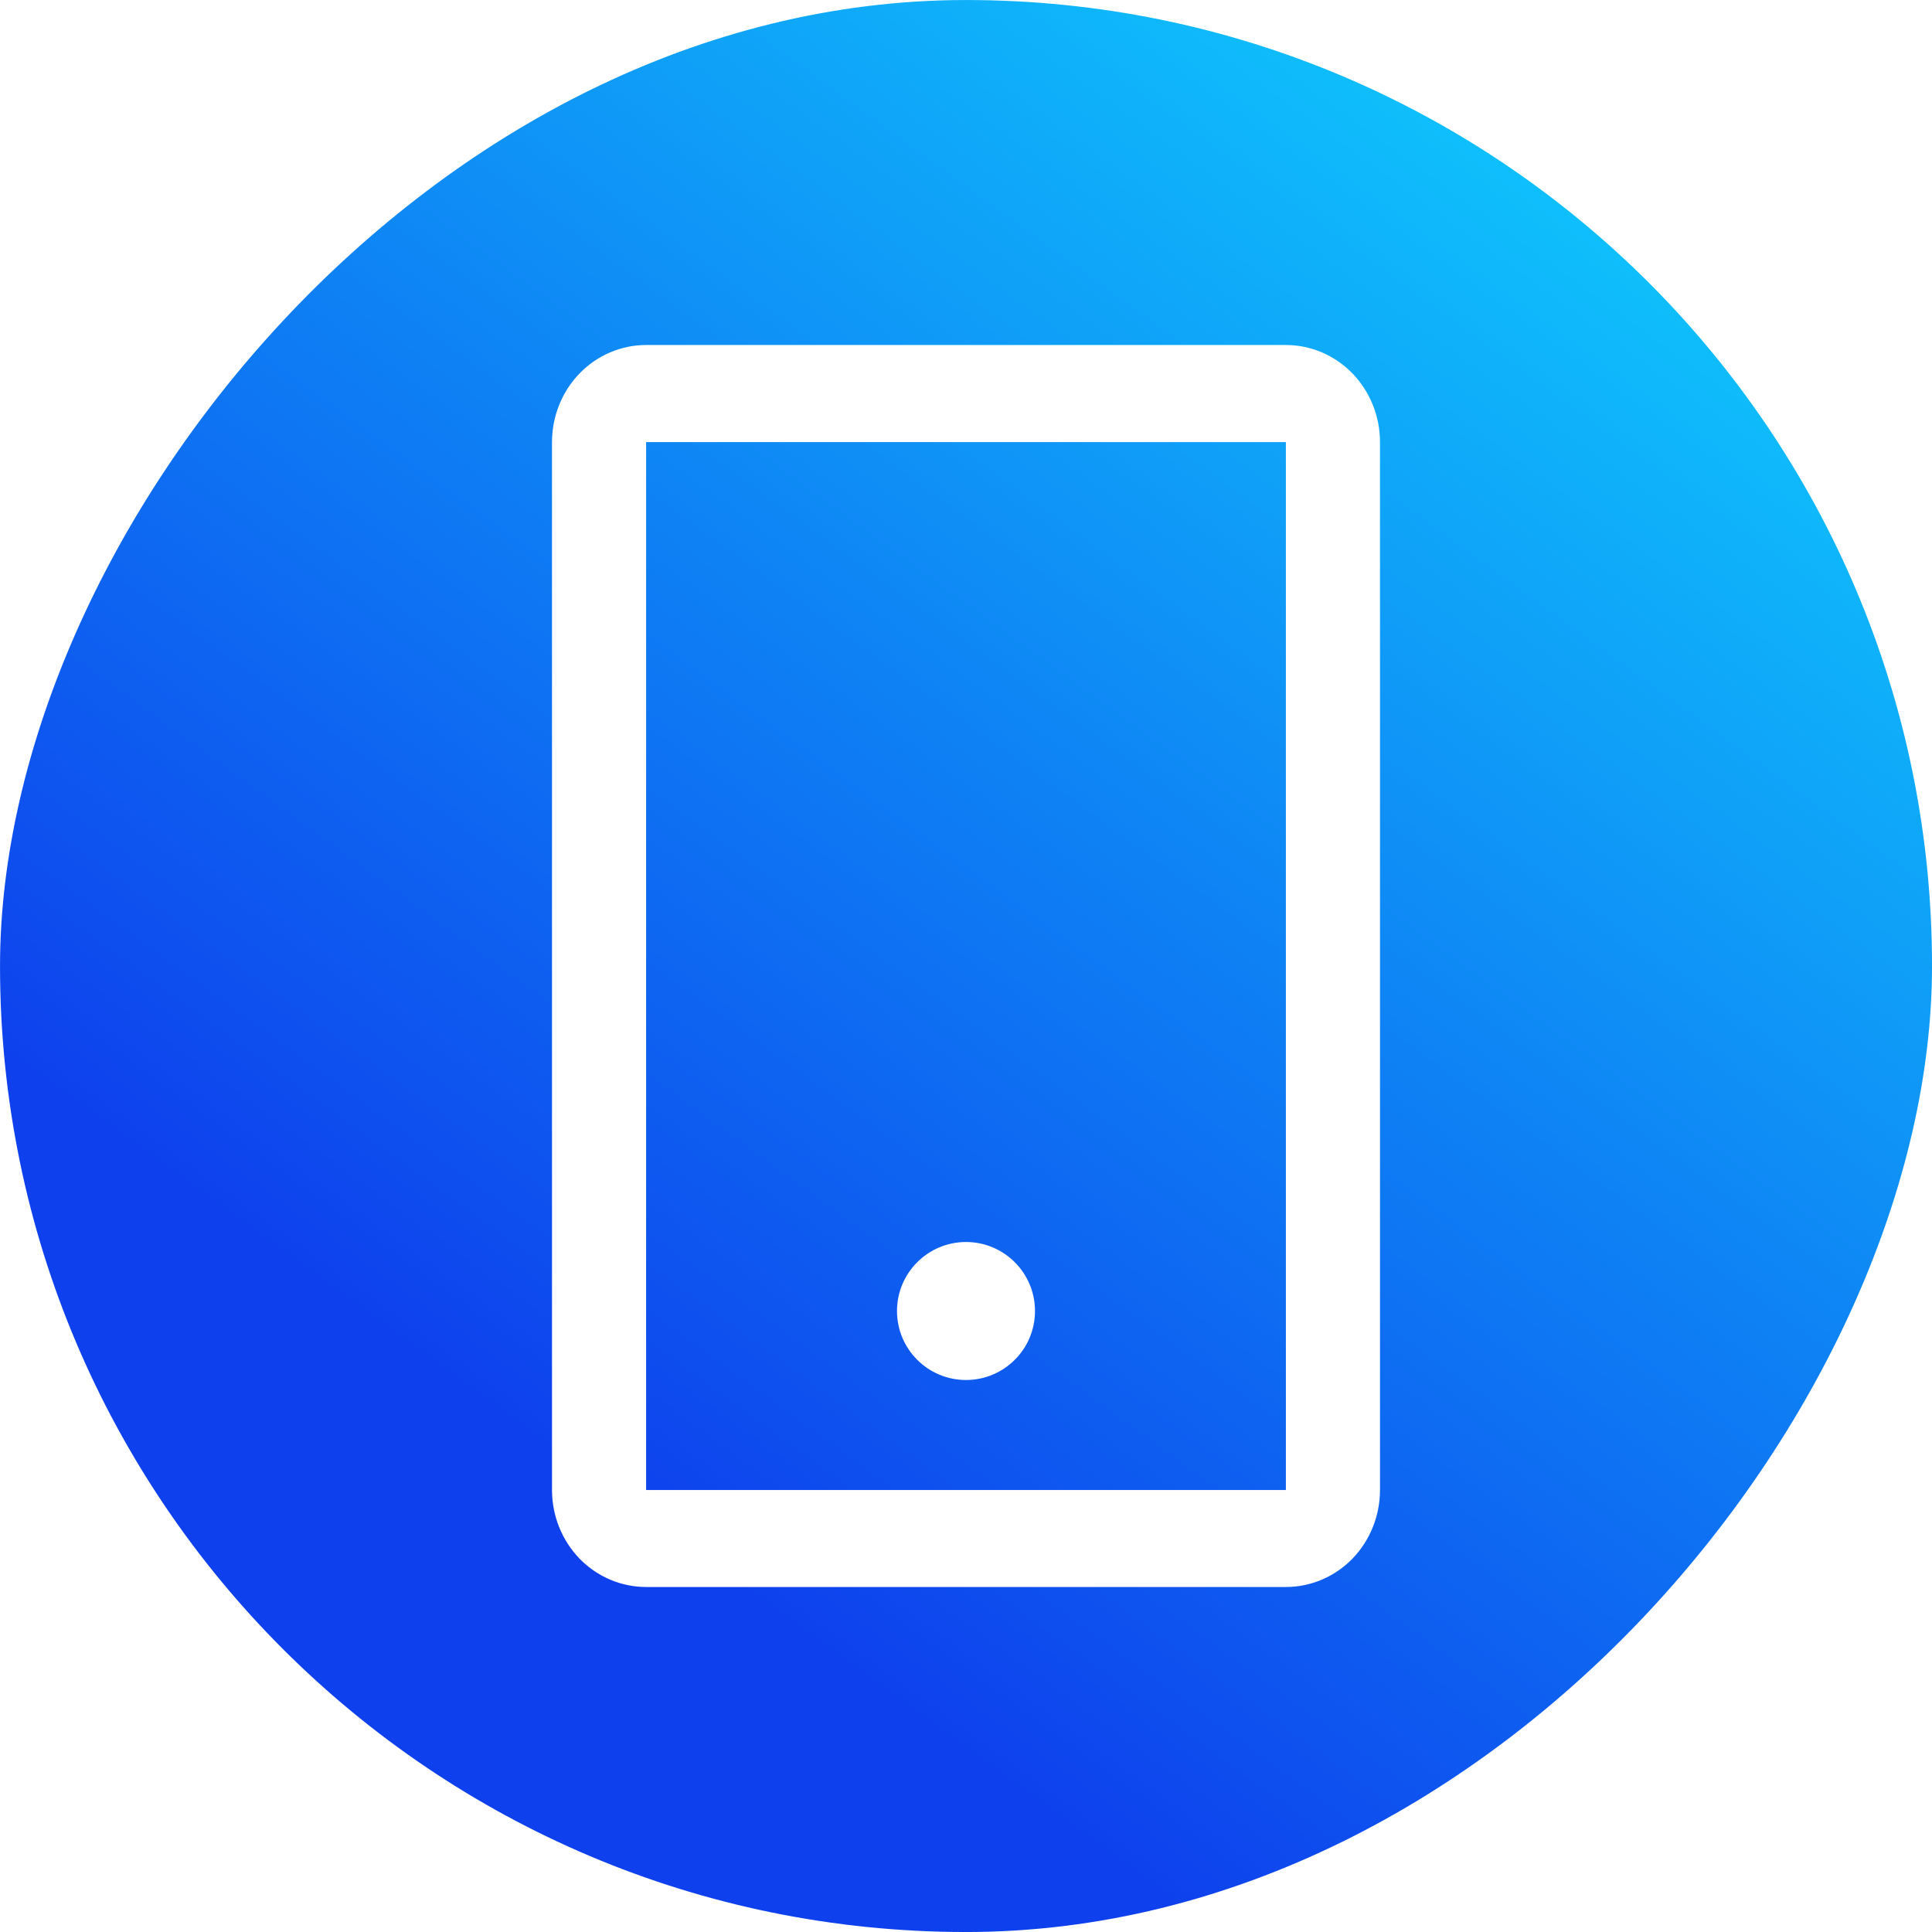  <svg xmlns="http://www.w3.org/2000/svg" width="28" height="28" viewBox="0 0 28 28" fill="none">
                        <g filter="url(#filter0_b_1981_1849)">
                          <rect width="28" height="28" rx="14" transform="matrix(1 2.13529e-05 2.13529e-05 -1 0 28)" fill="url(#paint0_linear_1981_1849)"/>
                        </g>
                        <path d="M18.636 5H9.364C9.002 5 8.655 5.149 8.399 5.412C8.144 5.676 8 6.034 8 6.407V21.594C8 21.967 8.144 22.325 8.399 22.589C8.655 22.852 9.002 23 9.364 23H18.636C18.998 23 19.345 22.852 19.601 22.589C19.856 22.325 20 21.967 20 21.594V6.407C20 6.034 19.856 5.676 19.601 5.412C19.345 5.149 18.998 5 18.636 5ZM18.636 21.594H9.364V6.407H18.636V21.594Z" fill="white"/>
                        <path d="M14 20C14.552 20 15 19.553 15 19C15 18.448 14.552 18 14 18C13.448 18 13 18.448 13 19C13 19.553 13.448 20 14 20Z" fill="white"/>
                        <defs>
                          <filter id="filter0_b_1981_1849" x="-4.286" y="-4.285" width="36.571" height="36.571" filterUnits="userSpaceOnUse" color-interpolation-filters="sRGB">
                            <feFlood flood-opacity="0" result="BackgroundImageFix"/>
                            <feGaussianBlur in="BackgroundImageFix" stdDeviation="2.143"/>
                            <feComposite in2="SourceAlpha" operator="in" result="effect1_backgroundBlur_1981_1849"/>
                            <feBlend mode="normal" in="SourceGraphic" in2="effect1_backgroundBlur_1981_1849" result="shape"/>
                          </filter>
                          <linearGradient id="paint0_linear_1981_1849" x1="27.213" y1="26.385" x2="5.427" y2="-3.566" gradientUnits="userSpaceOnUse">
                            <stop offset="0.001" stop-color="#0FD3FE"/>
                            <stop offset="0.73" stop-color="#0E41ED"/>
                          </linearGradient>
                        </defs>
                      </svg>
